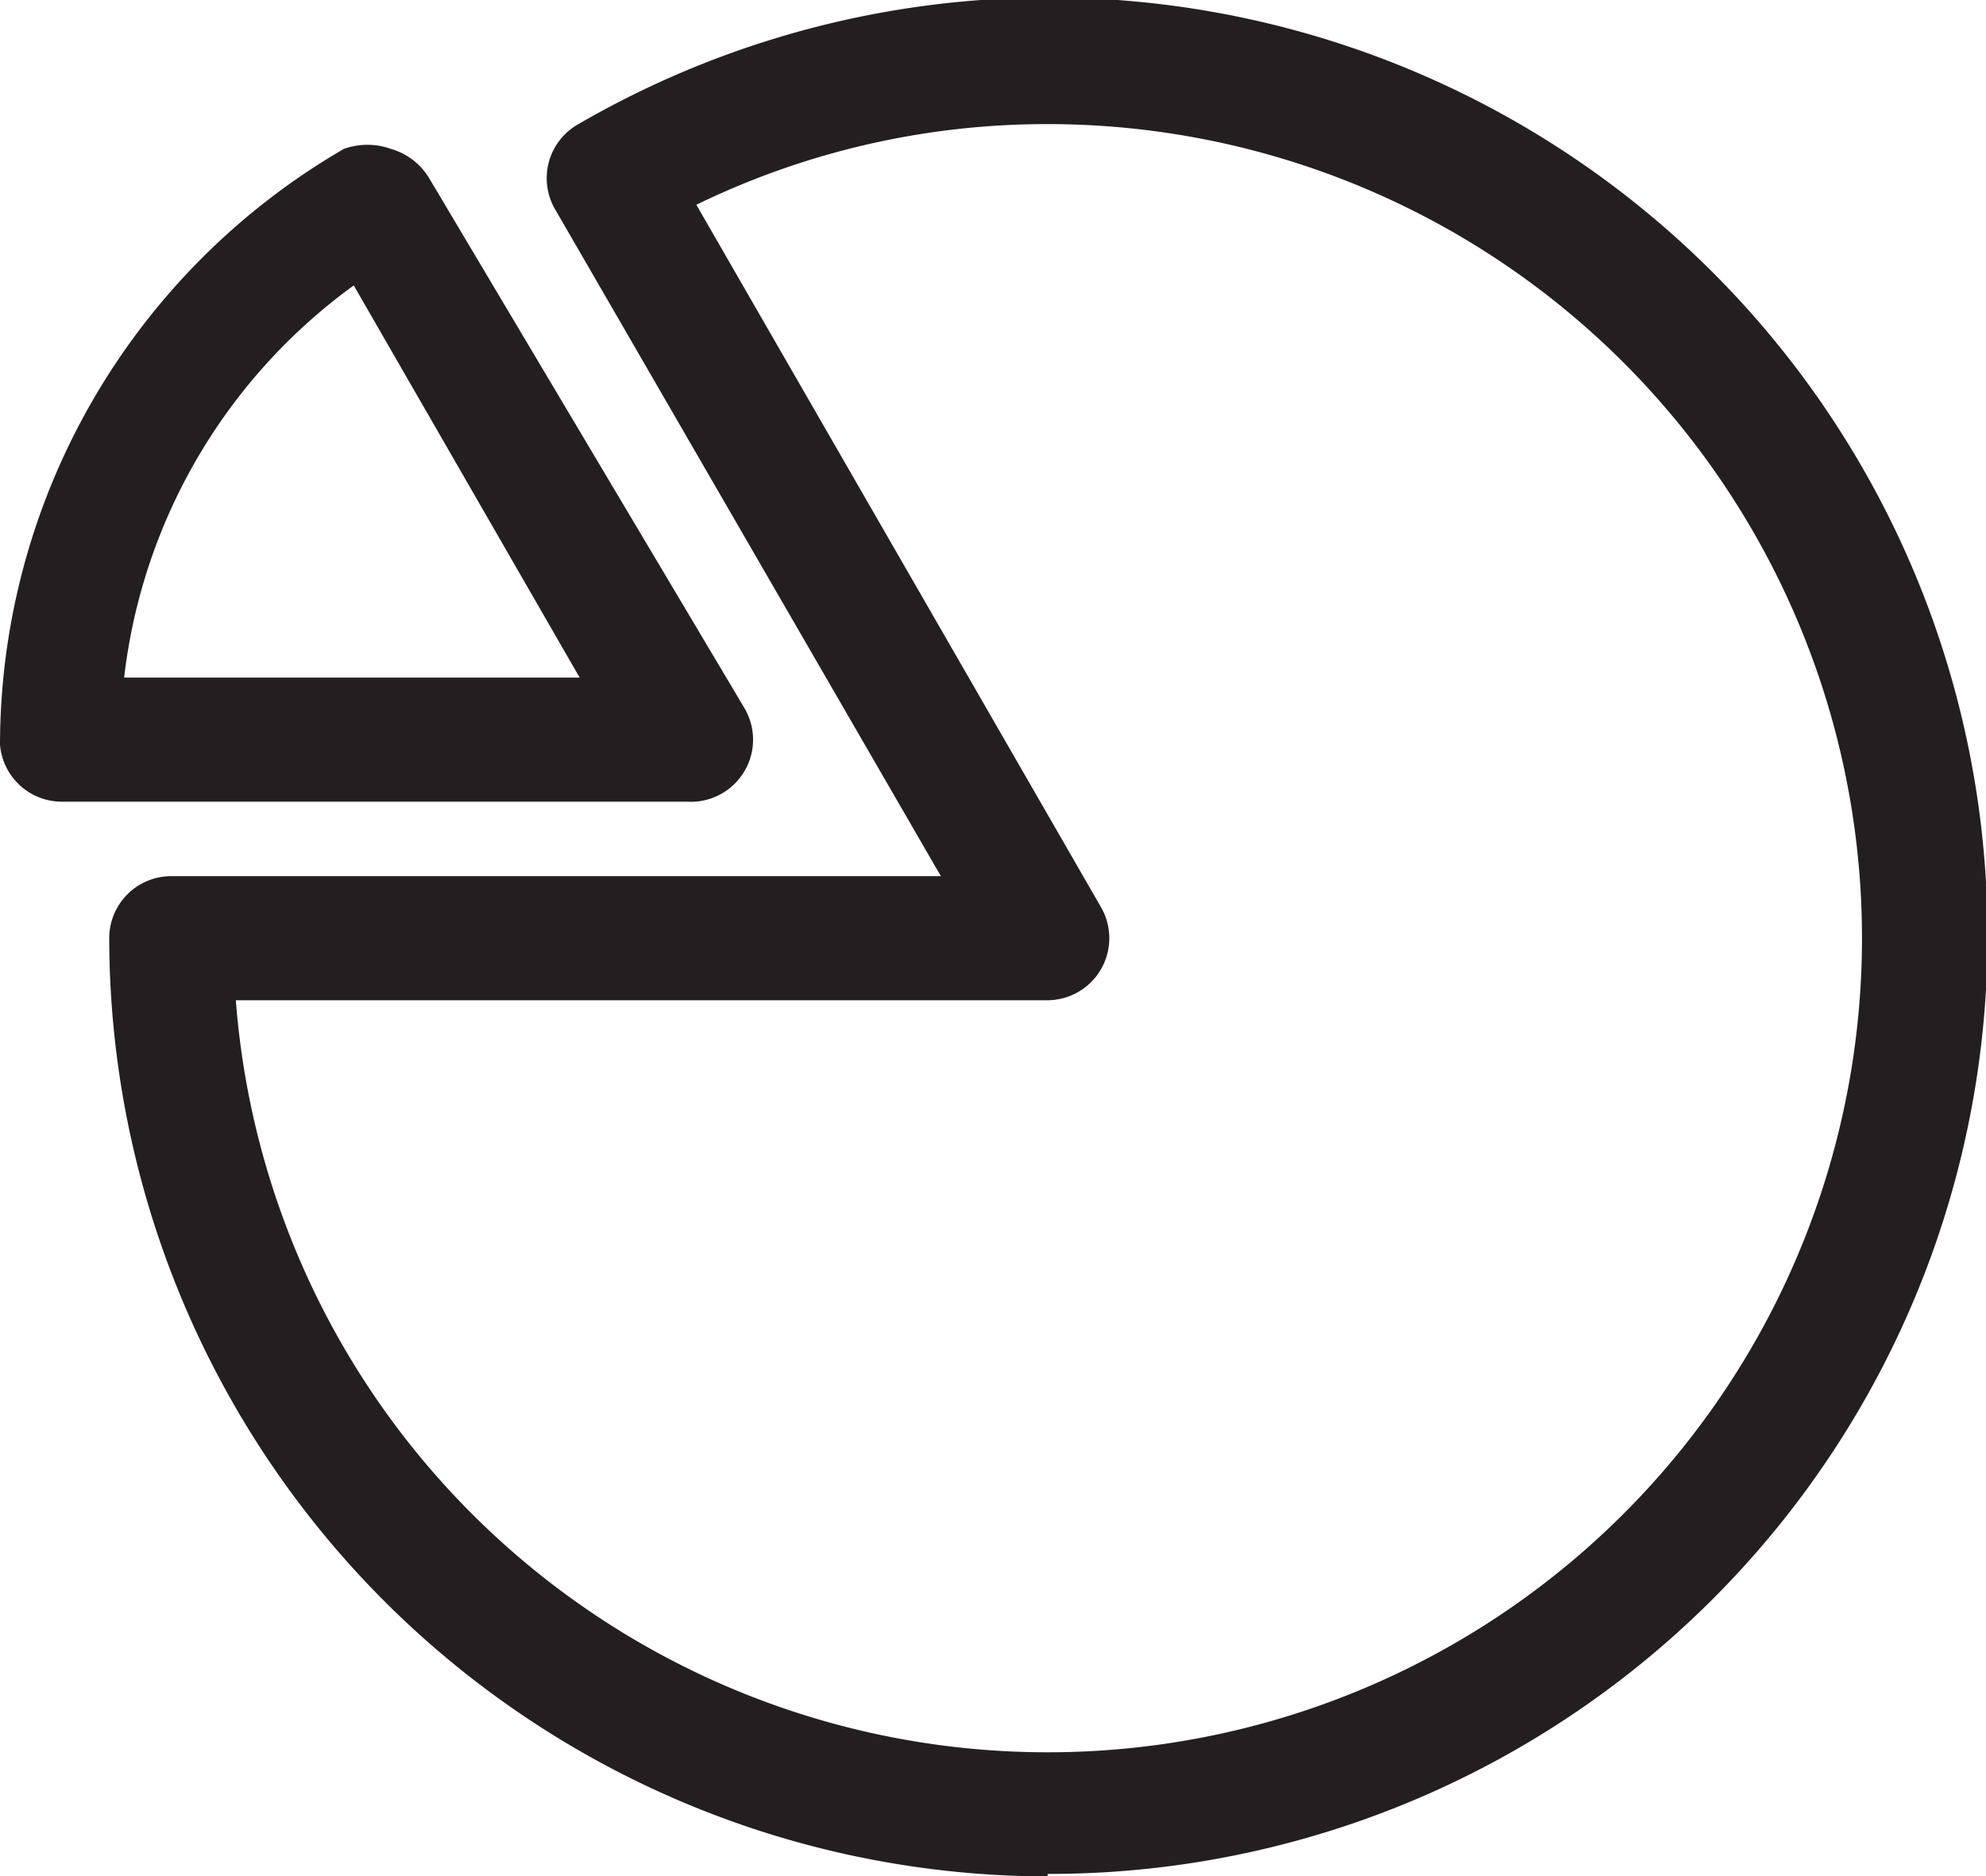 <svg xmlns="http://www.w3.org/2000/svg" viewBox="0 0 16 15.12">
  <defs>
    <style>
      .cls-1 {
        fill: #231f20;
      }
    </style>
  </defs>
  <title>PieChart</title>
  <g id="Layer_2" data-name="Layer 2">
    <g id="Layer_1-2" data-name="Layer 1">
      <g>
        <path class="cls-1" d="M5.54,6.46H.5A.5.5,0,0,1,0,6a5.56,5.56,0,0,1,2.77-4.8.56.56,0,0,1,.38,0,.53.53,0,0,1,.31.24L6,5.71a.5.5,0,0,1,0,.5A.5.5,0,0,1,5.54,6.46ZM1,5.46H4.67L2.85,2.3A4.55,4.55,0,0,0,1,5.46Z"/>
        <path class="cls-1" d="M8.44,15.12A7.57,7.57,0,0,1,.88,7.56a.5.5,0,0,1,.5-.5h6.2L4.48,1.7A.5.5,0,0,1,4.66,1a7.56,7.56,0,1,1,3.78,14.1ZM1.9,8.06A6.56,6.56,0,1,0,8.44,1a6.45,6.45,0,0,0-2.83.65L8.87,7.31a.5.5,0,0,1-.43.75Z"/>
      </g>
    </g>
  </g>
</svg>
